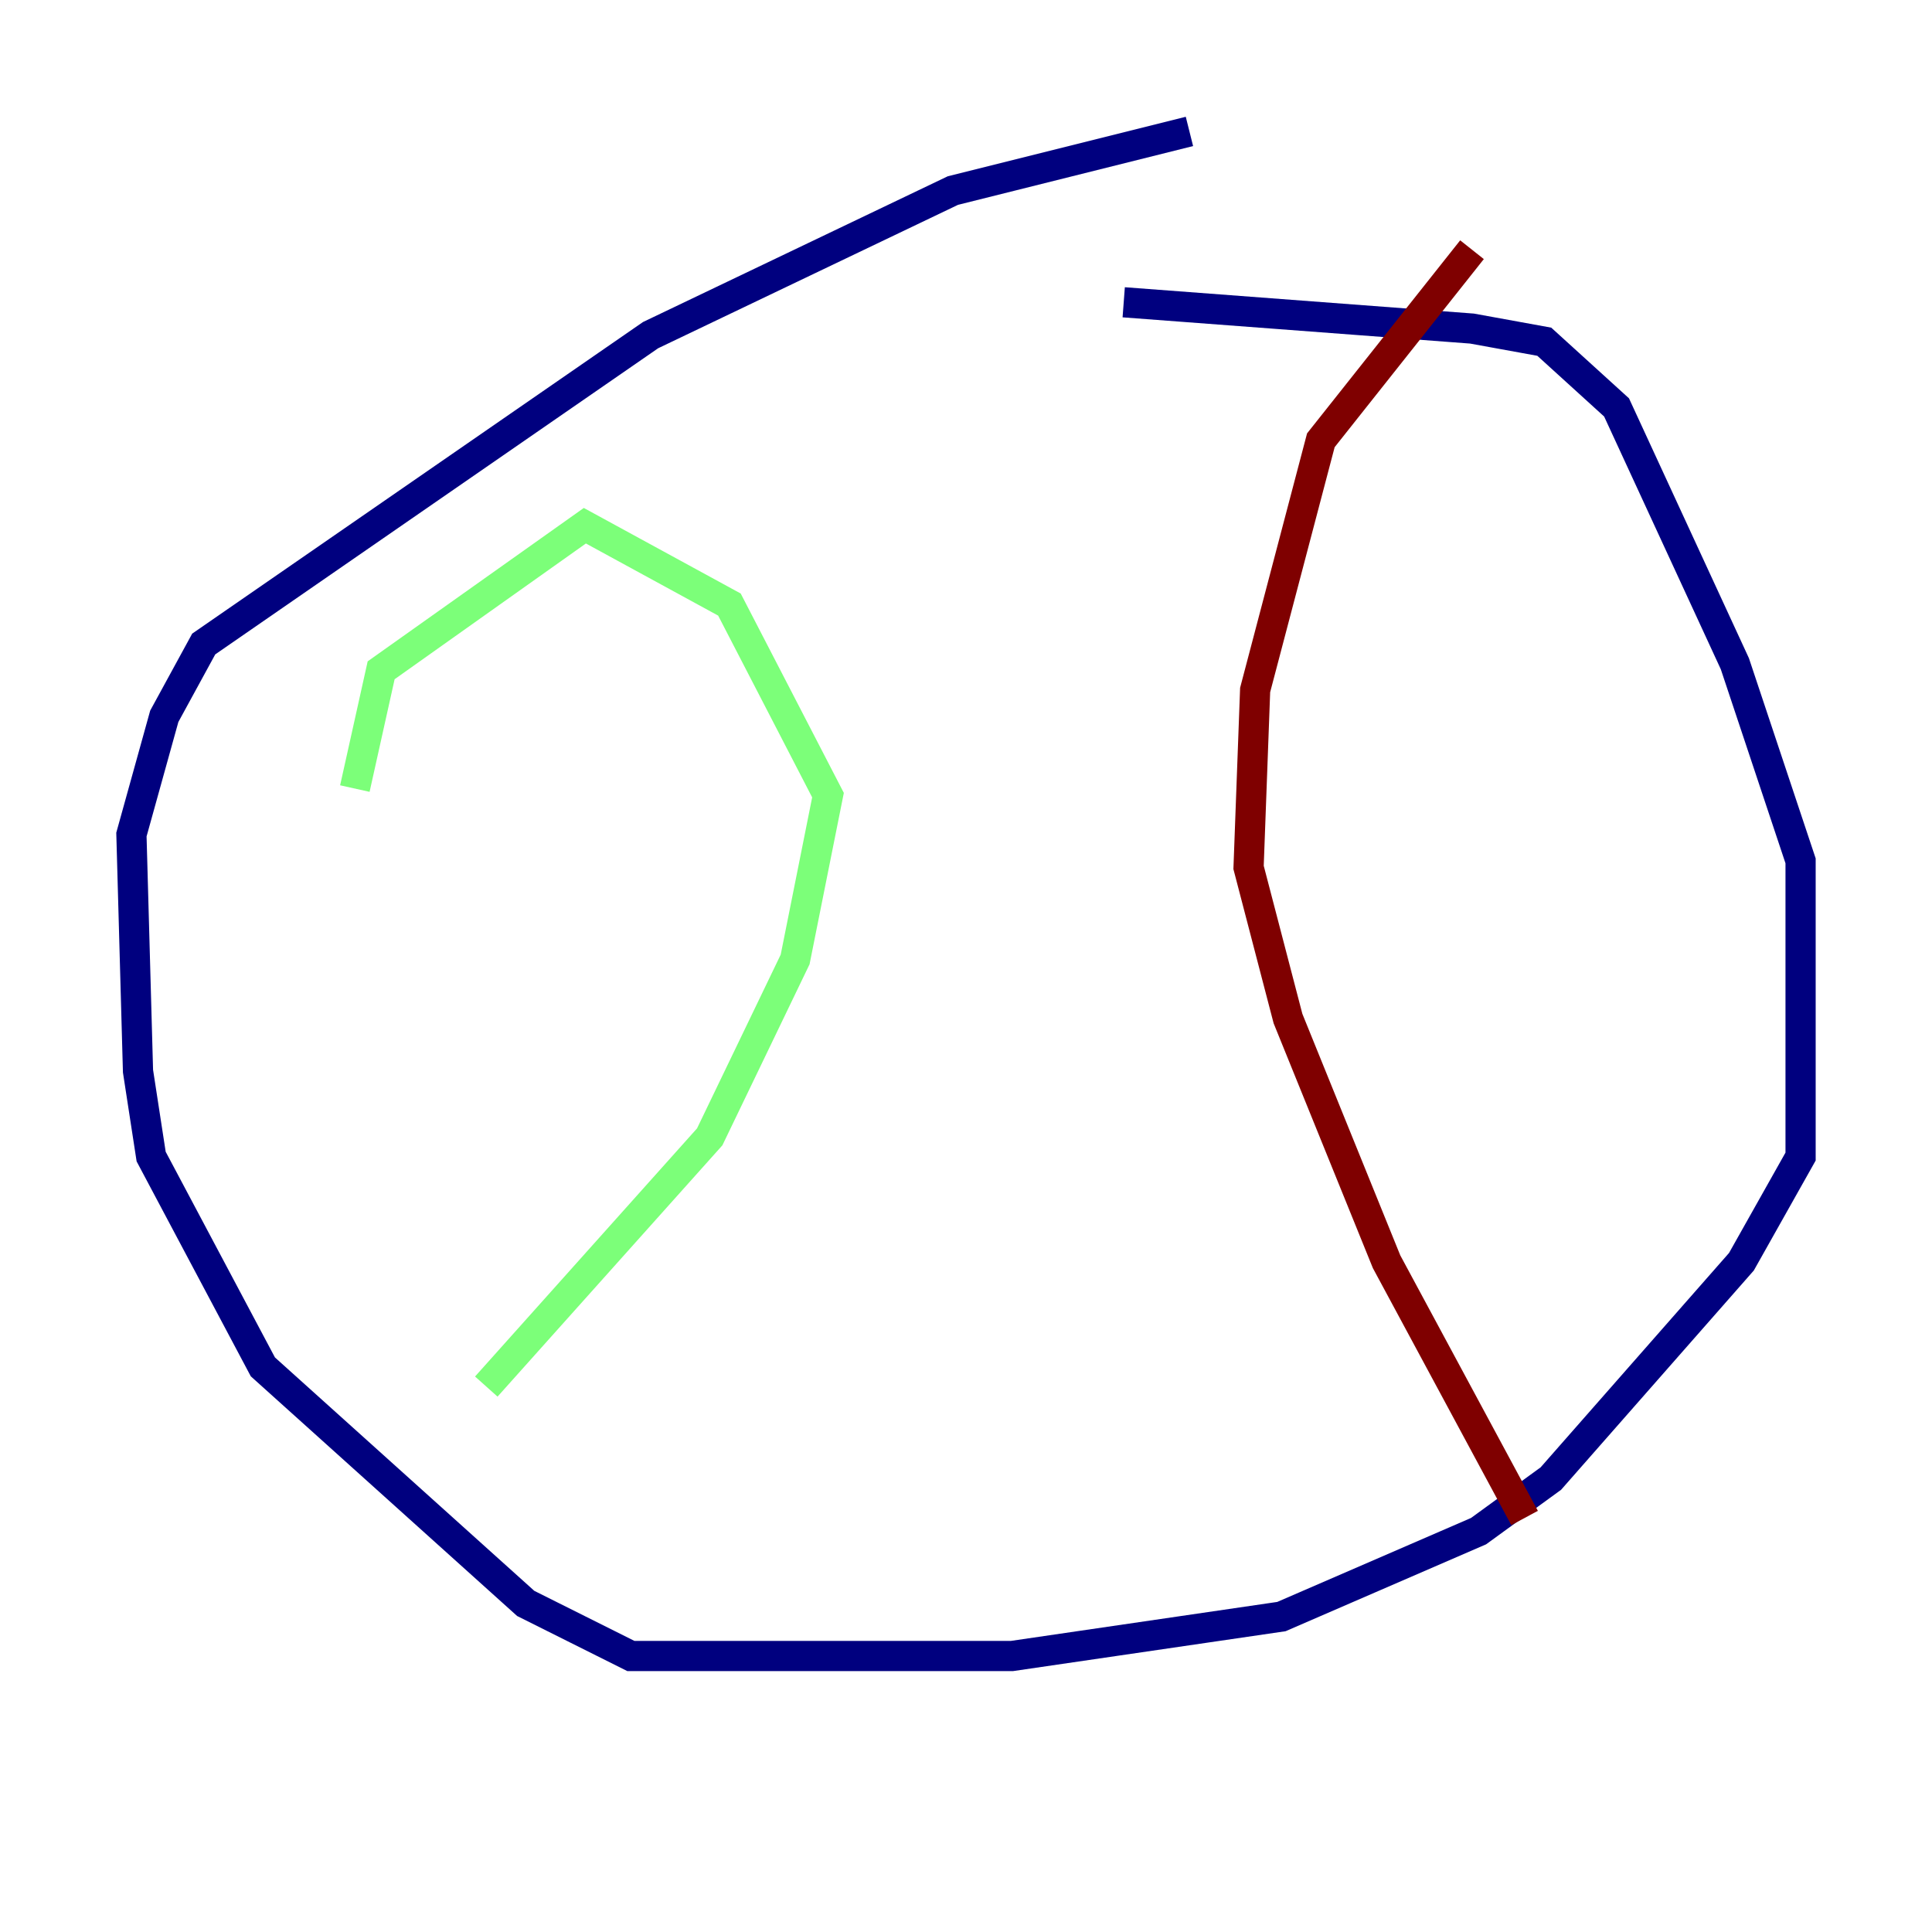 <?xml version="1.0" encoding="utf-8" ?>
<svg baseProfile="tiny" height="128" version="1.2" viewBox="0,0,128,128" width="128" xmlns="http://www.w3.org/2000/svg" xmlns:ev="http://www.w3.org/2001/xml-events" xmlns:xlink="http://www.w3.org/1999/xlink"><defs /><polyline fill="none" points="78.803,8.707 63.129,12.626 43.102,22.204 13.497,42.667 10.884,47.456 8.707,55.292 9.143,70.966 10.014,76.626 17.415,90.558 34.83,106.231 41.796,109.714 67.048,109.714 84.898,107.102 97.959,101.442 102.748,97.959 115.374,83.592 119.293,76.626 119.293,57.034 114.939,43.973 107.102,26.993 102.313,22.64 97.524,21.769 74.449,20.027" stroke="#00007f" stroke-width="2" /><polyline fill="none" points="23.51,52.245 25.252,44.408 38.748,34.83 48.327,40.054 54.857,52.68 52.68,63.565 47.02,75.32 32.218,91.864" stroke="#7cff79" stroke-width="2" /><polyline fill="none" points="97.524,16.544 87.51,29.17 83.156,45.714 82.721,57.469 85.333,67.483 91.864,83.592 101.007,100.571" stroke="#7f0000" stroke-width="2" /></svg>